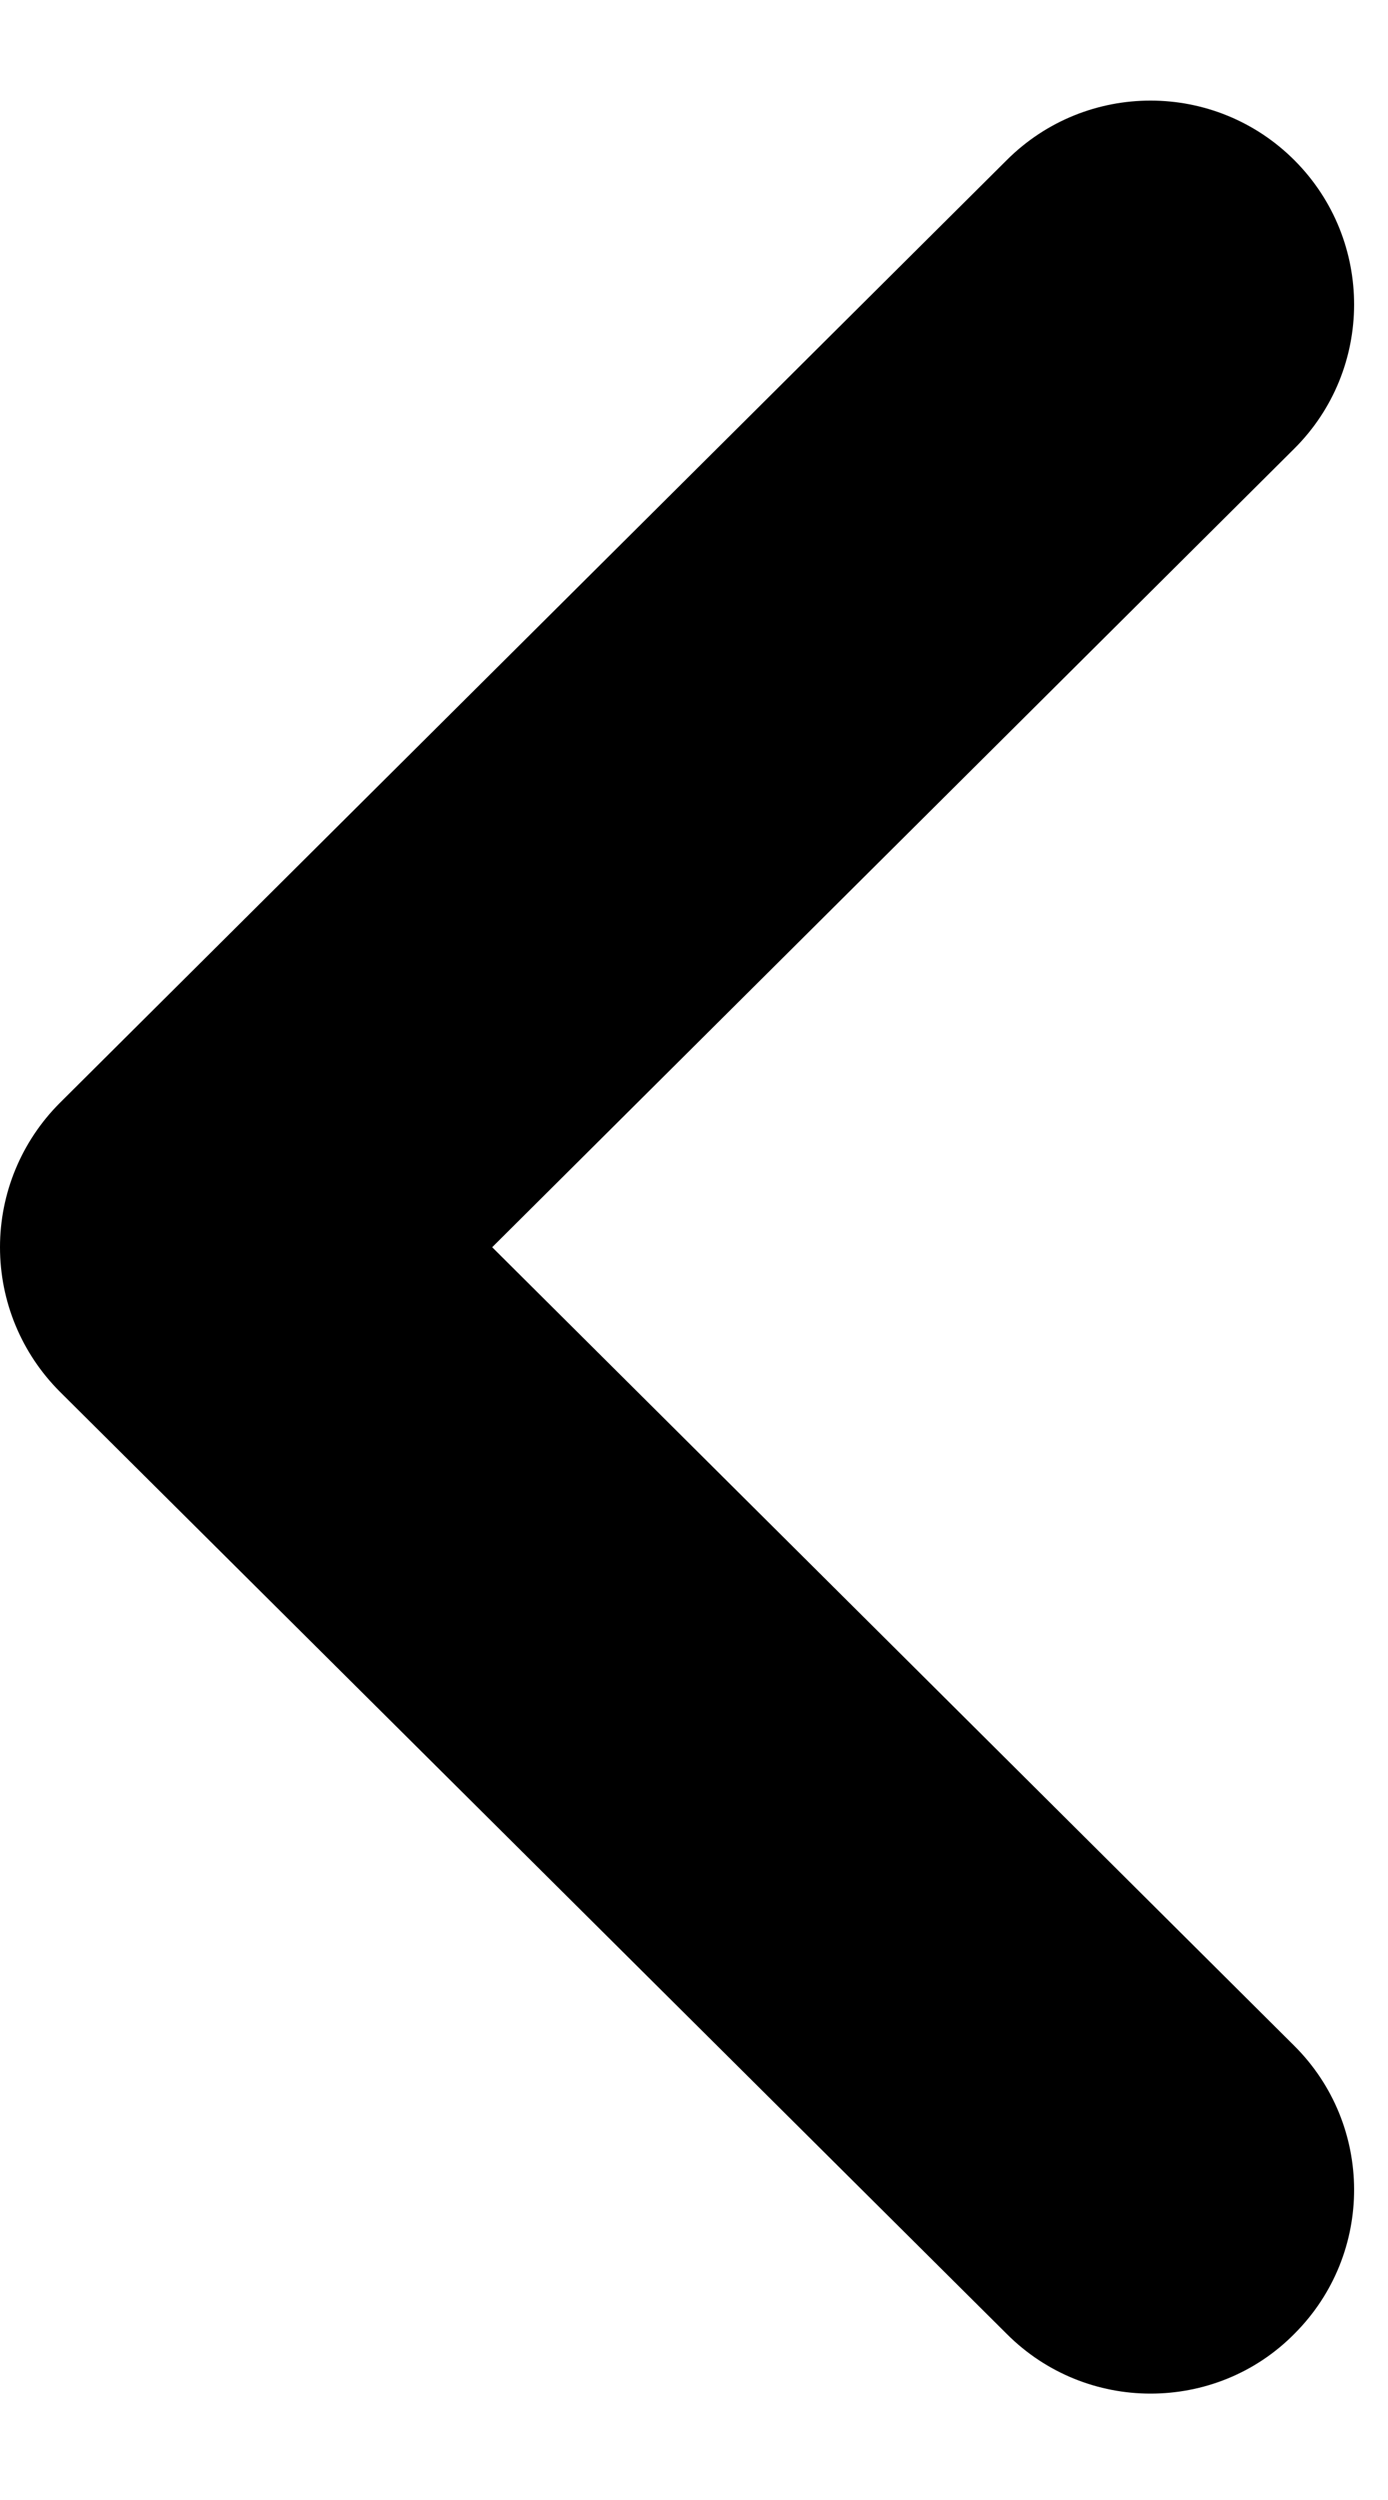 <svg width="10" height="18" viewBox="0 0 10 18" fill="none" xmlns="http://www.w3.org/2000/svg">
<path d="M8.289 17.234C7.915 17.234 7.54 17.091 7.254 16.805L0.431 10.02C0.155 9.744 2.09808e-05 9.371 2.09808e-05 8.98C2.09808e-05 8.59 0.155 8.217 0.431 7.941L7.254 1.152C7.827 0.581 8.755 0.581 9.328 1.156C9.9 1.731 9.898 2.66 9.324 3.231L3.546 8.98L9.324 14.729C9.898 15.3 9.9 16.227 9.328 16.801C9.043 17.091 8.665 17.234 8.289 17.234Z" fill="black"/>
</svg>
